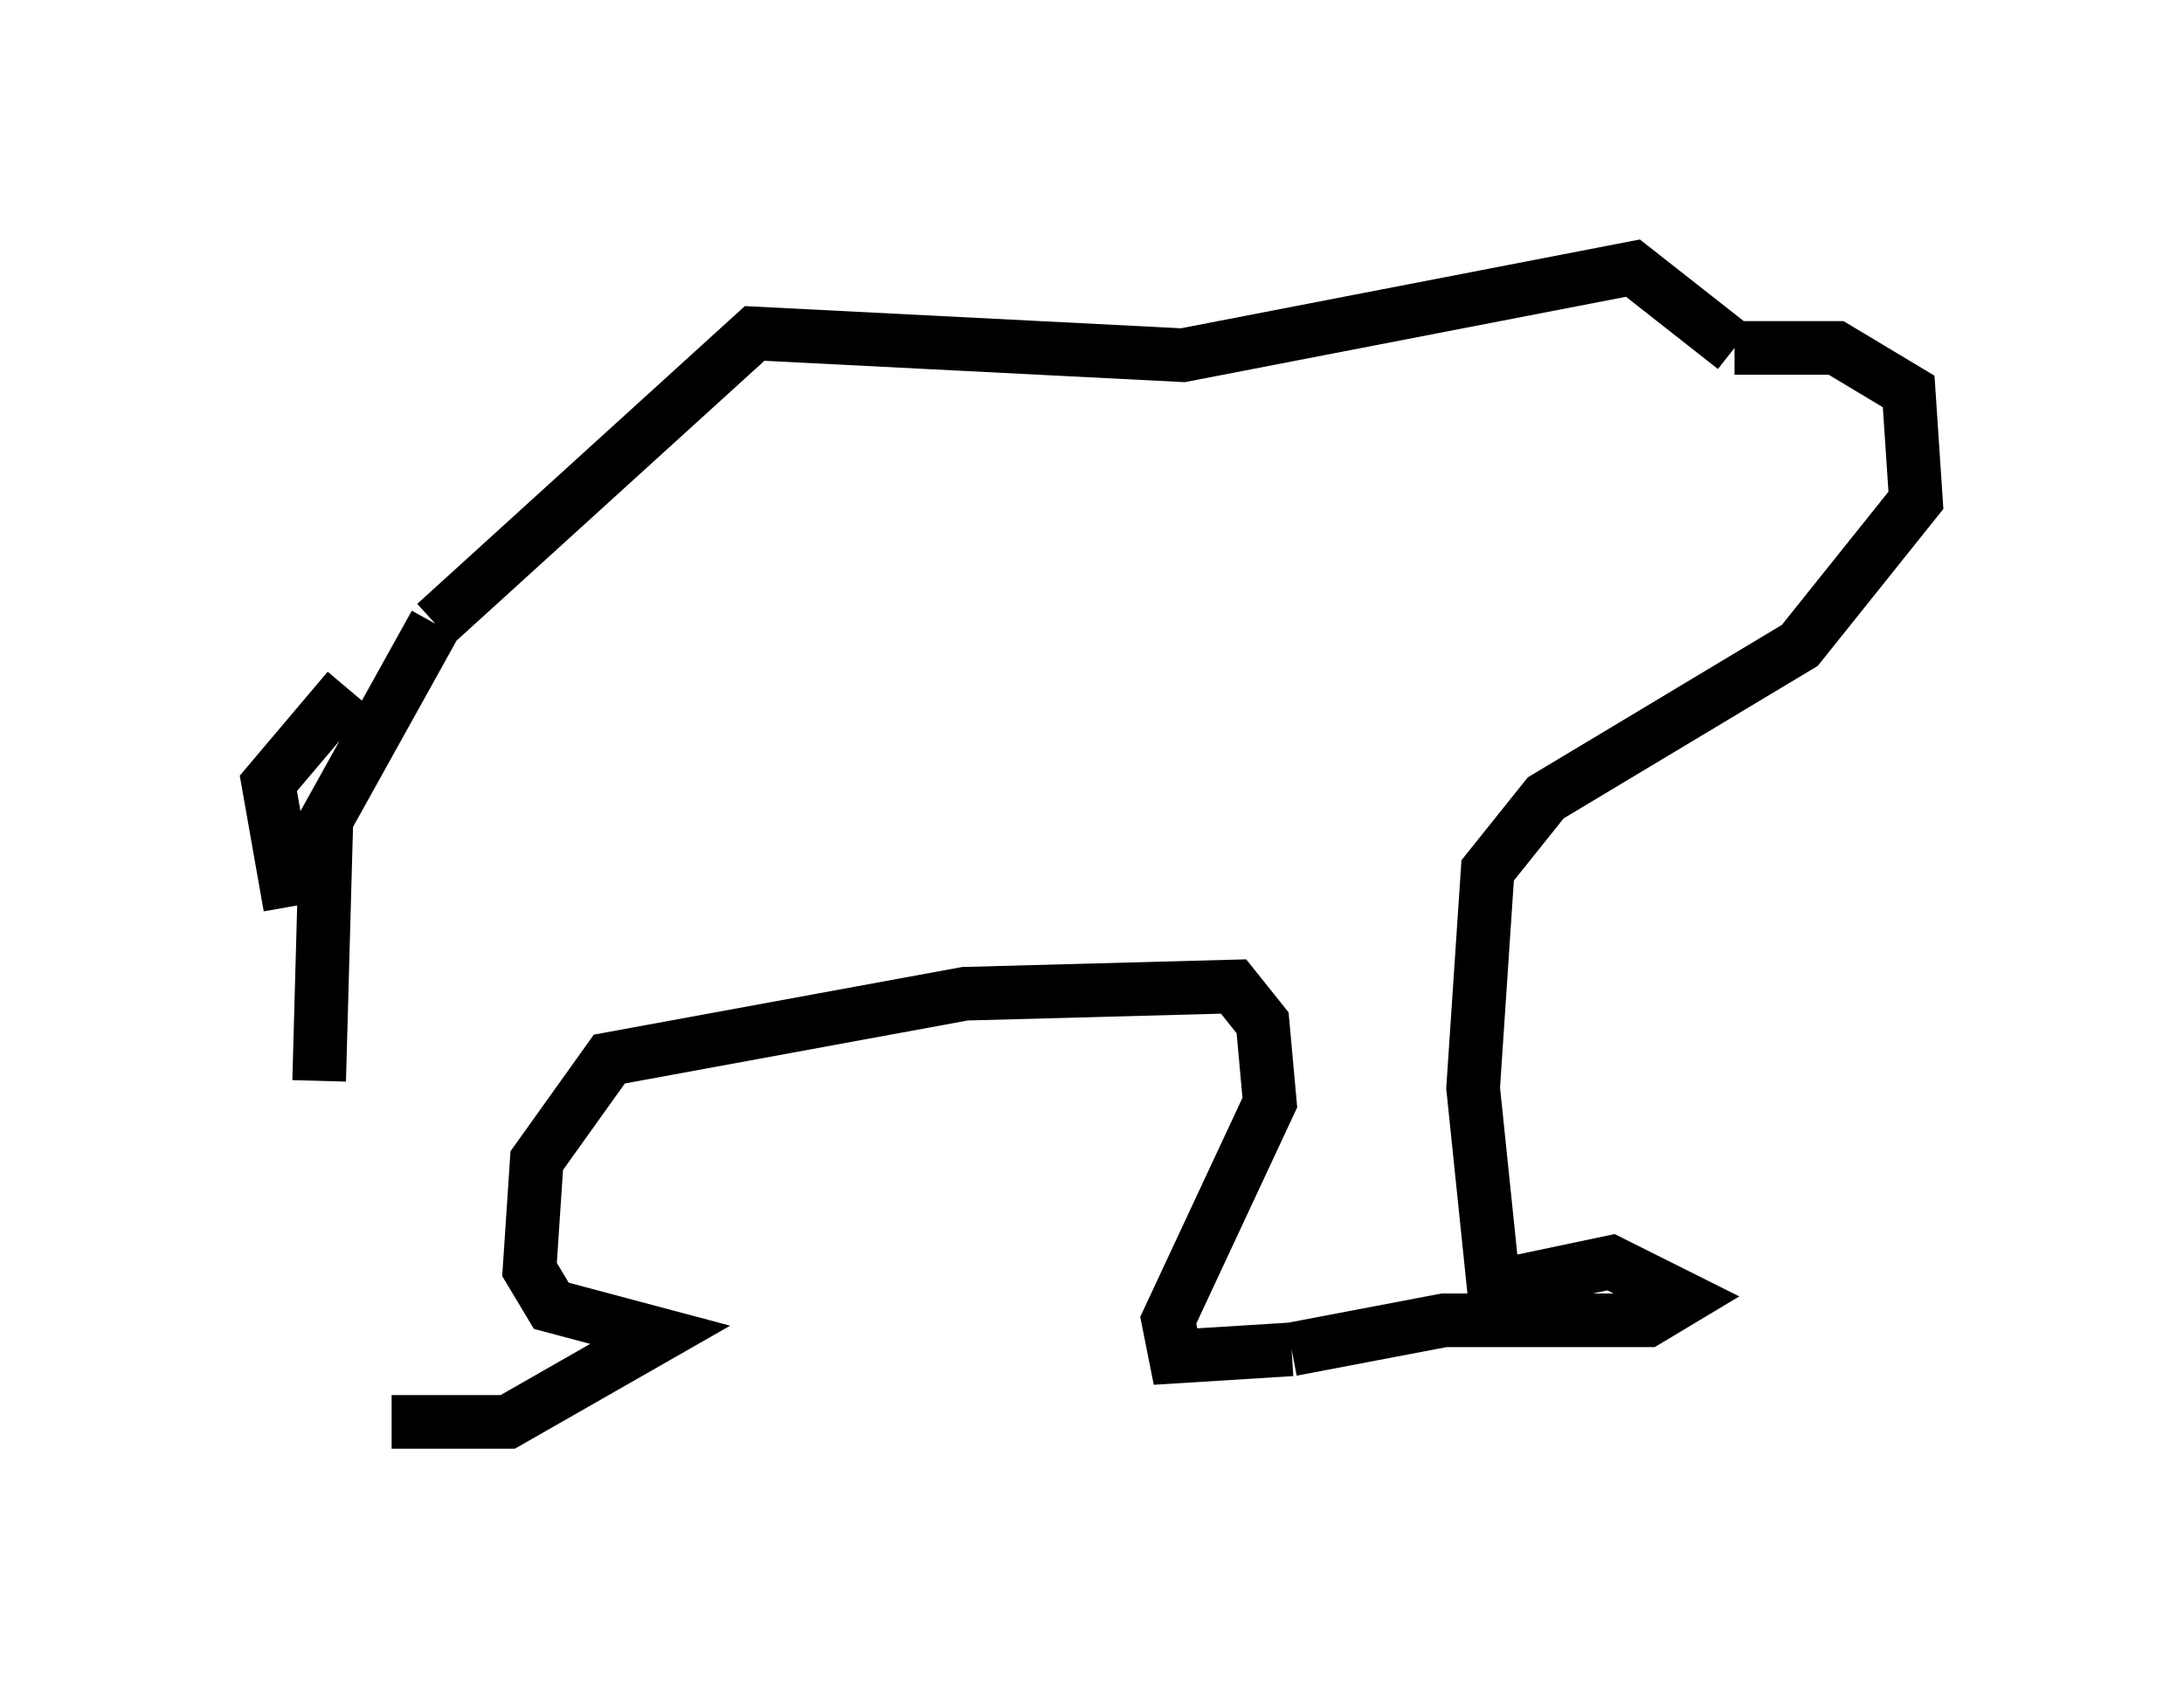 <?xml version="1.0" encoding="utf-8" ?>
<svg baseProfile="full" height="31.515" version="1.1" width="40.717" xmlns="http://www.w3.org/2000/svg" xmlns:ev="http://www.w3.org/2001/xml-events" xmlns:xlink="http://www.w3.org/1999/xlink"><defs /><rect fill="white" height="31.515" width="40.717" x="0" y="0" /><path d="M5.677, 19.479 m1.624, 7.036 l2.165, 0.0 2.842, -1.624 l-2.03, -0.541 -0.406, -0.677 l0.135, -2.03 1.353, -1.894 l6.631, -1.218 5.007, -0.135 l0.541, 0.677 0.135, 1.488 l-1.894, 4.059 0.135, 0.677 l2.165, -0.135 m0.0, 0.0 l2.842, -0.541 3.789, 0.0 l0.677, -0.406 -1.353, -0.677 l-2.571, 0.541 m0.406, 0.135 l-0.406, -3.924 0.271, -4.059 l1.083, -1.353 4.736, -2.842 l2.165, -2.706 -0.135, -2.03 l-1.353, -0.812 -1.894, 0.0 m0.0, 0.0 l-1.894, -1.488 -8.39, 1.624 l-7.984, -0.406 -5.954, 5.413 m0.0, 0.0 l-2.03, 3.654 -0.135, 4.871 m0.541, -7.307 l-1.488, 1.759 0.406, 2.3 " fill="none" stroke="black" stroke-width="1" /></svg>